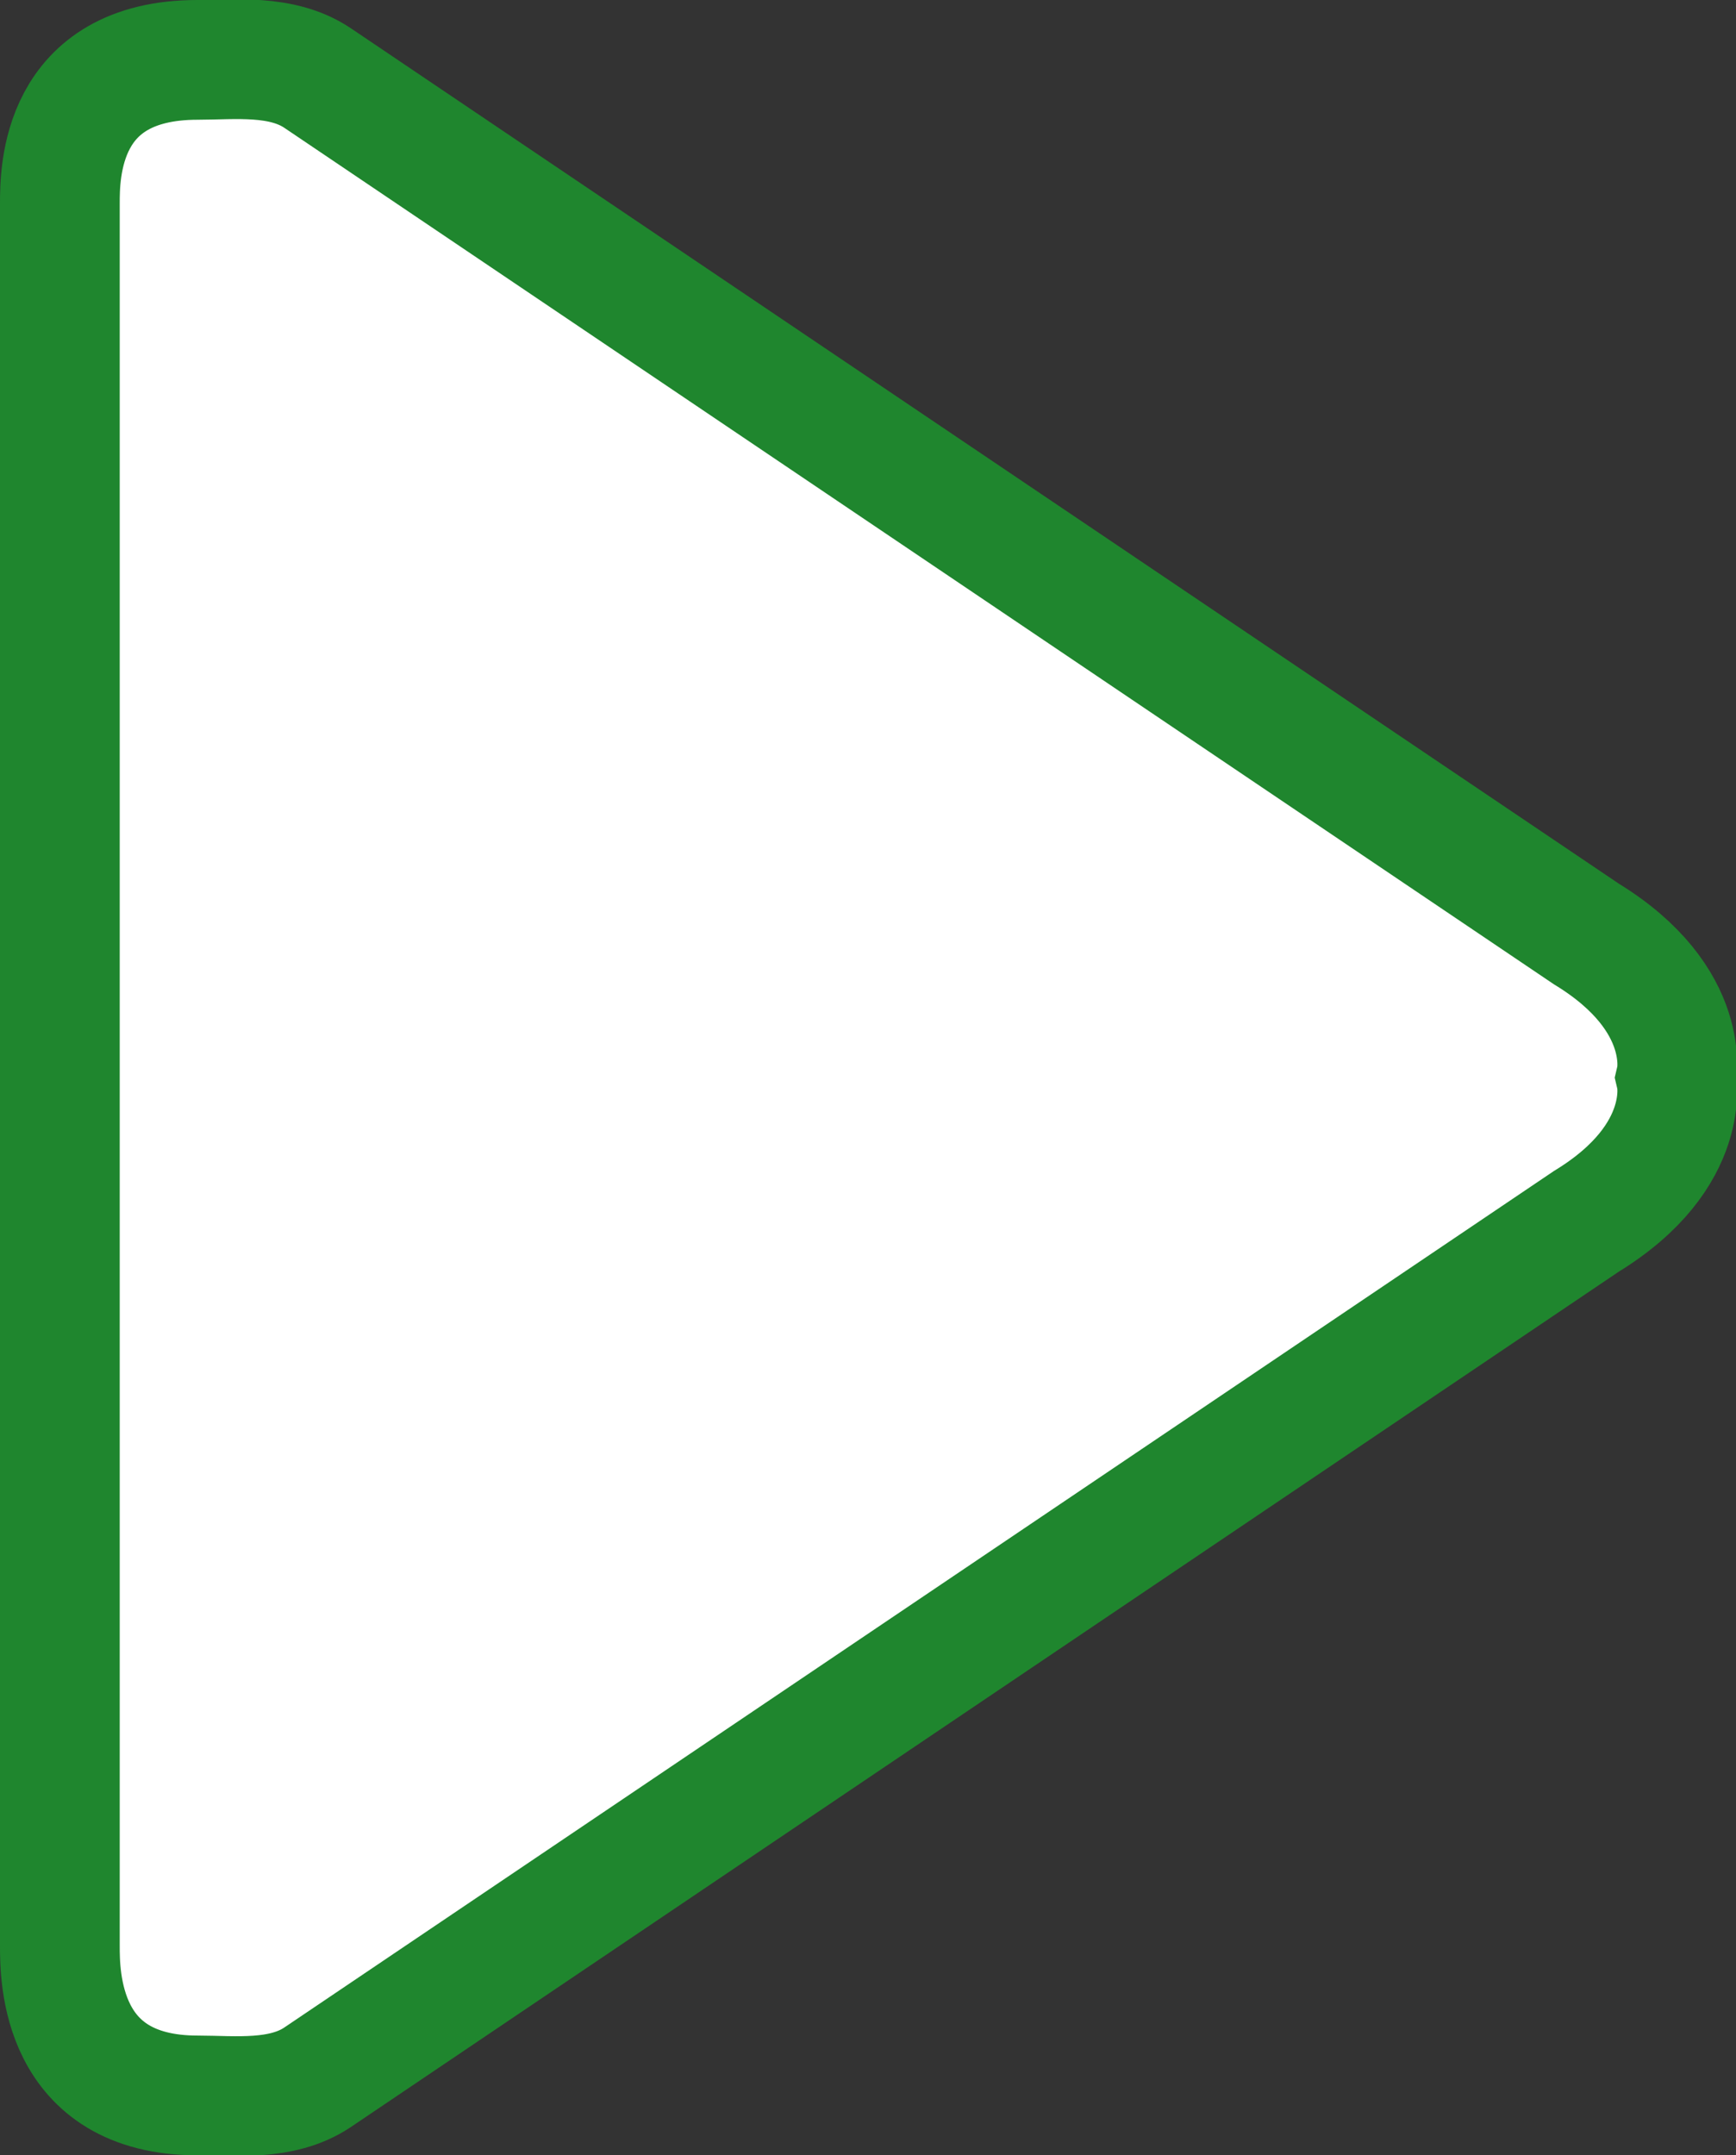 <?xml version="1.0" encoding="utf-8"?>
<!-- Generator: Adobe Illustrator 21.1.0, SVG Export Plug-In . SVG Version: 6.00 Build 0)  -->
<svg version="1.1" id="Layer_1" xmlns="http://www.w3.org/2000/svg" xmlns:xlink="http://www.w3.org/1999/xlink" x="0px" y="0px"
	 viewBox="0 0 29 36" style="enable-background:new 0 0 29 36;" xml:space="preserve">
<rect x="0" y="0" width="29" height="36" fill="#333333" stroke="none"/>
<style type="text/css">
	.st0{fill:#FFFFFF;stroke:#1F862E;stroke-width:2;stroke-miterlimit:10;}
</style>
<path class="st0" d="M26.5,15.6L5.3,1.3C4.7,0.9,3.9,1,3.3,1C1,1,1,2.9,1,3.4v29.1C1,33,1,35,3.3,35c0.6,0,1.4,0.1,2-0.3l21.2-14.3
	C28.3,19.3,28,18,28,18S28.3,16.7,26.5,15.6L26.5,15.6z"/>
</svg>
